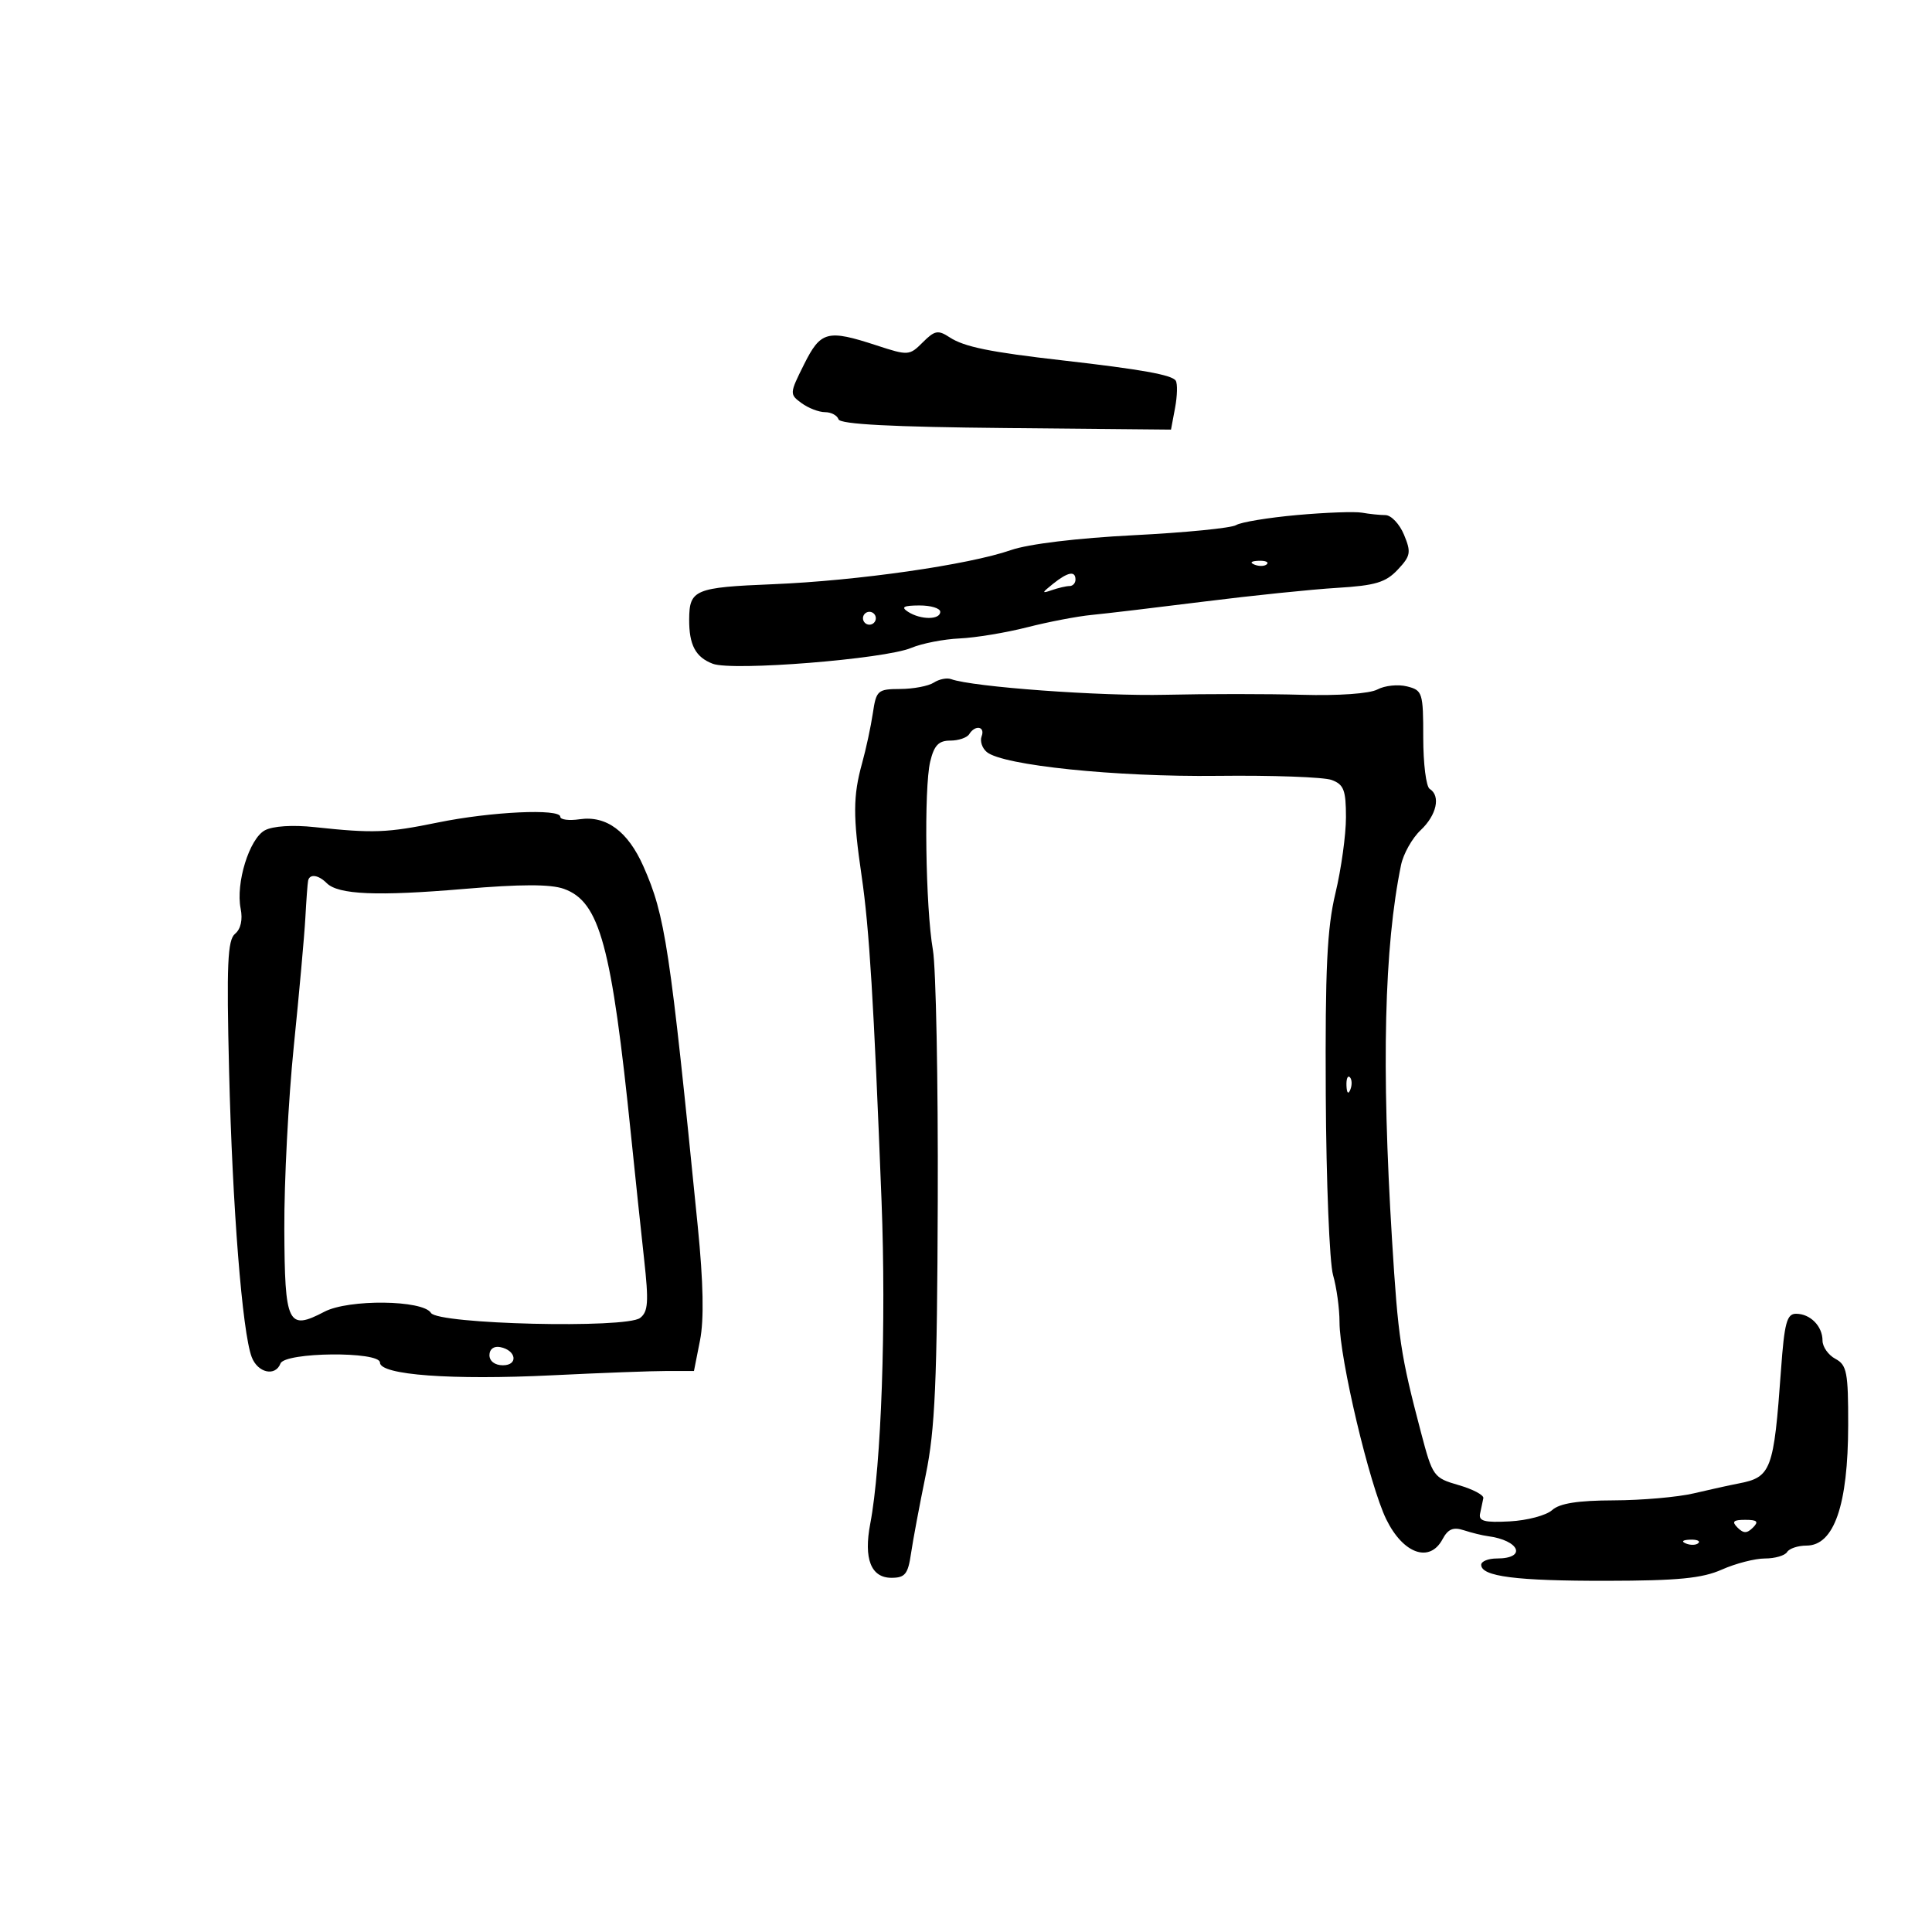 <svg xmlns="http://www.w3.org/2000/svg" width="300" height="300" viewBox="0 0 300 300" version="1.1">
	<path d="M 143.284 53.160 C 141.217 55.228, 141.030 55.240, 136.143 53.642 C 128.458 51.128, 127.443 51.394, 124.844 56.598 C 122.594 61.104, 122.586 61.224, 124.465 62.598 C 125.519 63.369, 127.159 64, 128.108 64 C 129.057 64, 130 64.500, 130.204 65.111 C 130.460 65.879, 138.493 66.298, 156.203 66.466 L 181.832 66.709 182.464 63.338 C 182.812 61.483, 182.861 59.583, 182.571 59.116 C 182.014 58.214, 177.227 57.355, 165 55.962 C 153.709 54.675, 149.716 53.860, 147.458 52.380 C 145.664 51.205, 145.142 51.302, 143.284 53.160 M 201.392 79.977 C 196.932 80.379, 192.677 81.081, 191.937 81.539 C 191.197 81.996, 184.045 82.703, 176.045 83.108 C 167.299 83.552, 159.706 84.470, 157 85.411 C 150.393 87.709, 133.142 90.182, 120.002 90.717 C 107.883 91.210, 107.042 91.563, 107.015 96.168 C 106.992 100.150, 108.002 102.050, 110.682 103.069 C 113.743 104.233, 137.367 102.343, 141.500 100.604 C 143.150 99.910, 146.528 99.250, 149.006 99.137 C 151.484 99.025, 156.209 98.244, 159.506 97.402 C 162.803 96.560, 167.300 95.698, 169.500 95.487 C 171.700 95.276, 179.575 94.340, 187 93.408 C 194.425 92.475, 203.716 91.518, 207.647 91.281 C 213.559 90.924, 215.180 90.437, 217.034 88.464 C 219.047 86.321, 219.147 85.769, 218.016 83.039 C 217.324 81.368, 216.024 79.994, 215.129 79.986 C 214.233 79.979, 212.600 79.809, 211.500 79.610 C 210.400 79.410, 205.851 79.576, 201.392 79.977 M 194.813 87.683 C 195.534 87.972, 196.397 87.936, 196.729 87.604 C 197.061 87.272, 196.471 87.036, 195.417 87.079 C 194.252 87.127, 194.015 87.364, 194.813 87.683 M 163.500 90.666 C 161.742 92.075, 161.722 92.192, 163.332 91.635 C 164.339 91.286, 165.577 91, 166.082 91 C 166.587 91, 167 90.550, 167 90 C 167 88.584, 165.818 88.809, 163.500 90.666 M 141 95 C 142.965 96.270, 146 96.270, 146 95 C 146 94.450, 144.537 94.007, 142.750 94.015 C 140.284 94.027, 139.862 94.264, 141 95 M 134 96 C 134 96.550, 134.450 97, 135 97 C 135.550 97, 136 96.550, 136 96 C 136 95.450, 135.550 95, 135 95 C 134.450 95, 134 95.450, 134 96 M 145 105.995 C 144.175 106.531, 141.833 106.976, 139.795 106.985 C 136.284 106.999, 136.062 107.195, 135.534 110.750 C 135.227 112.813, 134.478 116.300, 133.868 118.500 C 132.449 123.620, 132.436 126.758, 133.793 136.028 C 134.986 144.179, 135.676 155.444, 136.886 186.500 C 137.625 205.486, 136.850 227.646, 135.132 236.601 C 134.088 242.045, 135.246 245, 138.422 245 C 140.532 245, 140.993 244.431, 141.458 241.250 C 141.759 239.188, 142.792 233.675, 143.753 229 C 145.198 221.970, 145.520 214.620, 145.615 186.500 C 145.679 167.800, 145.338 150.250, 144.859 147.500 C 143.714 140.927, 143.451 122.375, 144.444 118.250 C 145.049 115.738, 145.756 115, 147.554 115 C 148.835 115, 150.160 114.550, 150.500 114 C 151.421 112.509, 153.017 112.791, 152.423 114.340 C 152.140 115.077, 152.504 116.173, 153.231 116.777 C 155.729 118.850, 173.252 120.660, 189.030 120.475 C 197.571 120.375, 205.559 120.663, 206.780 121.114 C 208.665 121.812, 209 122.685, 209 126.906 C 209 129.639, 208.265 134.941, 207.368 138.688 C 206.065 144.125, 205.761 150.445, 205.865 170 C 205.936 183.475, 206.445 196.072, 206.997 197.993 C 207.549 199.915, 208 203.204, 208 205.303 C 208 210.929, 212.673 230.642, 215.259 235.922 C 217.884 241.284, 221.999 242.740, 223.994 239.012 C 224.844 237.422, 225.660 237.080, 227.311 237.619 C 228.515 238.012, 230.175 238.421, 231 238.528 C 235.972 239.172, 237.146 242, 232.441 242 C 231.098 242, 230 242.441, 230 242.981 C 230 244.797, 235.423 245.488, 249.500 245.467 C 260.551 245.450, 264.316 245.083, 267.372 243.723 C 269.502 242.775, 272.513 242, 274.063 242 C 275.613 242, 277.160 241.550, 277.500 241 C 277.840 240.450, 279.190 240, 280.500 240 C 284.792 240, 286.965 233.731, 286.985 221.285 C 286.998 213.085, 286.780 211.952, 285 211 C 283.900 210.411, 283 209.135, 283 208.165 C 283 205.925, 281.100 204, 278.890 204 C 277.454 204, 277.079 205.406, 276.551 212.750 C 275.432 228.324, 275.036 229.384, 269.969 230.354 C 268.611 230.614, 265.475 231.305, 263 231.889 C 260.525 232.473, 254.935 232.962, 250.579 232.976 C 244.995 232.993, 242.172 233.439, 241.012 234.489 C 240.107 235.308, 237.147 236.096, 234.433 236.239 C 230.482 236.448, 229.566 236.202, 229.833 235 C 230.017 234.175, 230.242 233.109, 230.333 232.630 C 230.425 232.152, 228.700 231.241, 226.500 230.607 C 222.611 229.485, 222.449 229.260, 220.663 222.477 C 217.475 210.367, 217.097 207.851, 216.152 192.500 C 214.492 165.507, 214.936 147.041, 217.551 134.329 C 217.910 132.584, 219.283 130.143, 220.602 128.904 C 223.086 126.571, 223.740 123.575, 222 122.500 C 221.450 122.160, 221 118.582, 221 114.549 C 221 107.546, 220.887 107.188, 218.479 106.584 C 217.093 106.236, 215.029 106.449, 213.892 107.058 C 212.674 107.709, 207.859 108.050, 202.163 107.888 C 196.848 107.736, 187.325 107.735, 181 107.885 C 170.906 108.125, 151.020 106.673, 147.681 105.453 C 147.032 105.215, 145.825 105.459, 145 105.995 M 68 127.716 C 60.096 129.334, 57.965 129.414, 48.847 128.434 C 45.439 128.068, 42.374 128.265, 41.131 128.930 C 38.715 130.223, 36.577 137.137, 37.369 141.097 C 37.712 142.808, 37.387 144.264, 36.499 145.001 C 35.332 145.969, 35.169 149.728, 35.574 166.338 C 36.089 187.499, 37.622 206.876, 39.085 210.724 C 40.019 213.181, 42.757 213.796, 43.551 211.727 C 44.236 209.941, 59 209.803, 59 211.582 C 59 213.505, 70.103 214.325, 85.745 213.555 C 93.310 213.183, 101.358 212.882, 103.628 212.885 L 107.757 212.890 108.698 208.131 C 109.334 204.911, 109.222 199.185, 108.349 190.436 C 104.008 146.889, 103.299 142.191, 99.911 134.531 C 97.502 129.087, 94.143 126.605, 90.002 127.213 C 88.351 127.455, 87 127.282, 87 126.827 C 87 125.525, 76.240 126.029, 68 127.716 M 47.844 136.750 C 47.757 137.162, 47.565 139.750, 47.416 142.500 C 47.266 145.250, 46.457 154.250, 45.617 162.500 C 44.777 170.750, 44.117 183.495, 44.149 190.821 C 44.215 205.682, 44.689 206.660, 50.381 203.681 C 54.140 201.713, 65.668 201.844, 66.920 203.870 C 68.006 205.627, 97.199 206.330, 99.393 204.651 C 100.648 203.691, 100.751 202.173, 100.014 195.500 C 99.529 191.100, 98.626 182.550, 98.007 176.500 C 94.970 146.774, 93.132 140.011, 87.554 138.019 C 85.489 137.282, 80.847 137.286, 72.044 138.034 C 58.540 139.180, 52.525 138.925, 50.730 137.130 C 49.434 135.834, 48.072 135.654, 47.844 136.750 M 209.079 168.583 C 209.127 169.748, 209.364 169.985, 209.683 169.188 C 209.972 168.466, 209.936 167.603, 209.604 167.271 C 209.272 166.939, 209.036 167.529, 209.079 168.583 M 76 210.427 C 76 211.354, 76.855 212, 78.083 212 C 80.520 212, 80.176 209.663, 77.667 209.177 C 76.680 208.985, 76 209.495, 76 210.427 M 269.800 237.200 C 270.733 238.133, 271.267 238.133, 272.200 237.200 C 273.133 236.267, 272.867 236, 271 236 C 269.133 236, 268.867 236.267, 269.800 237.200 M 261.813 239.683 C 262.534 239.972, 263.397 239.936, 263.729 239.604 C 264.061 239.272, 263.471 239.036, 262.417 239.079 C 261.252 239.127, 261.015 239.364, 261.813 239.683" stroke="none" fill="black" fill-rule="evenodd"/>
</svg>